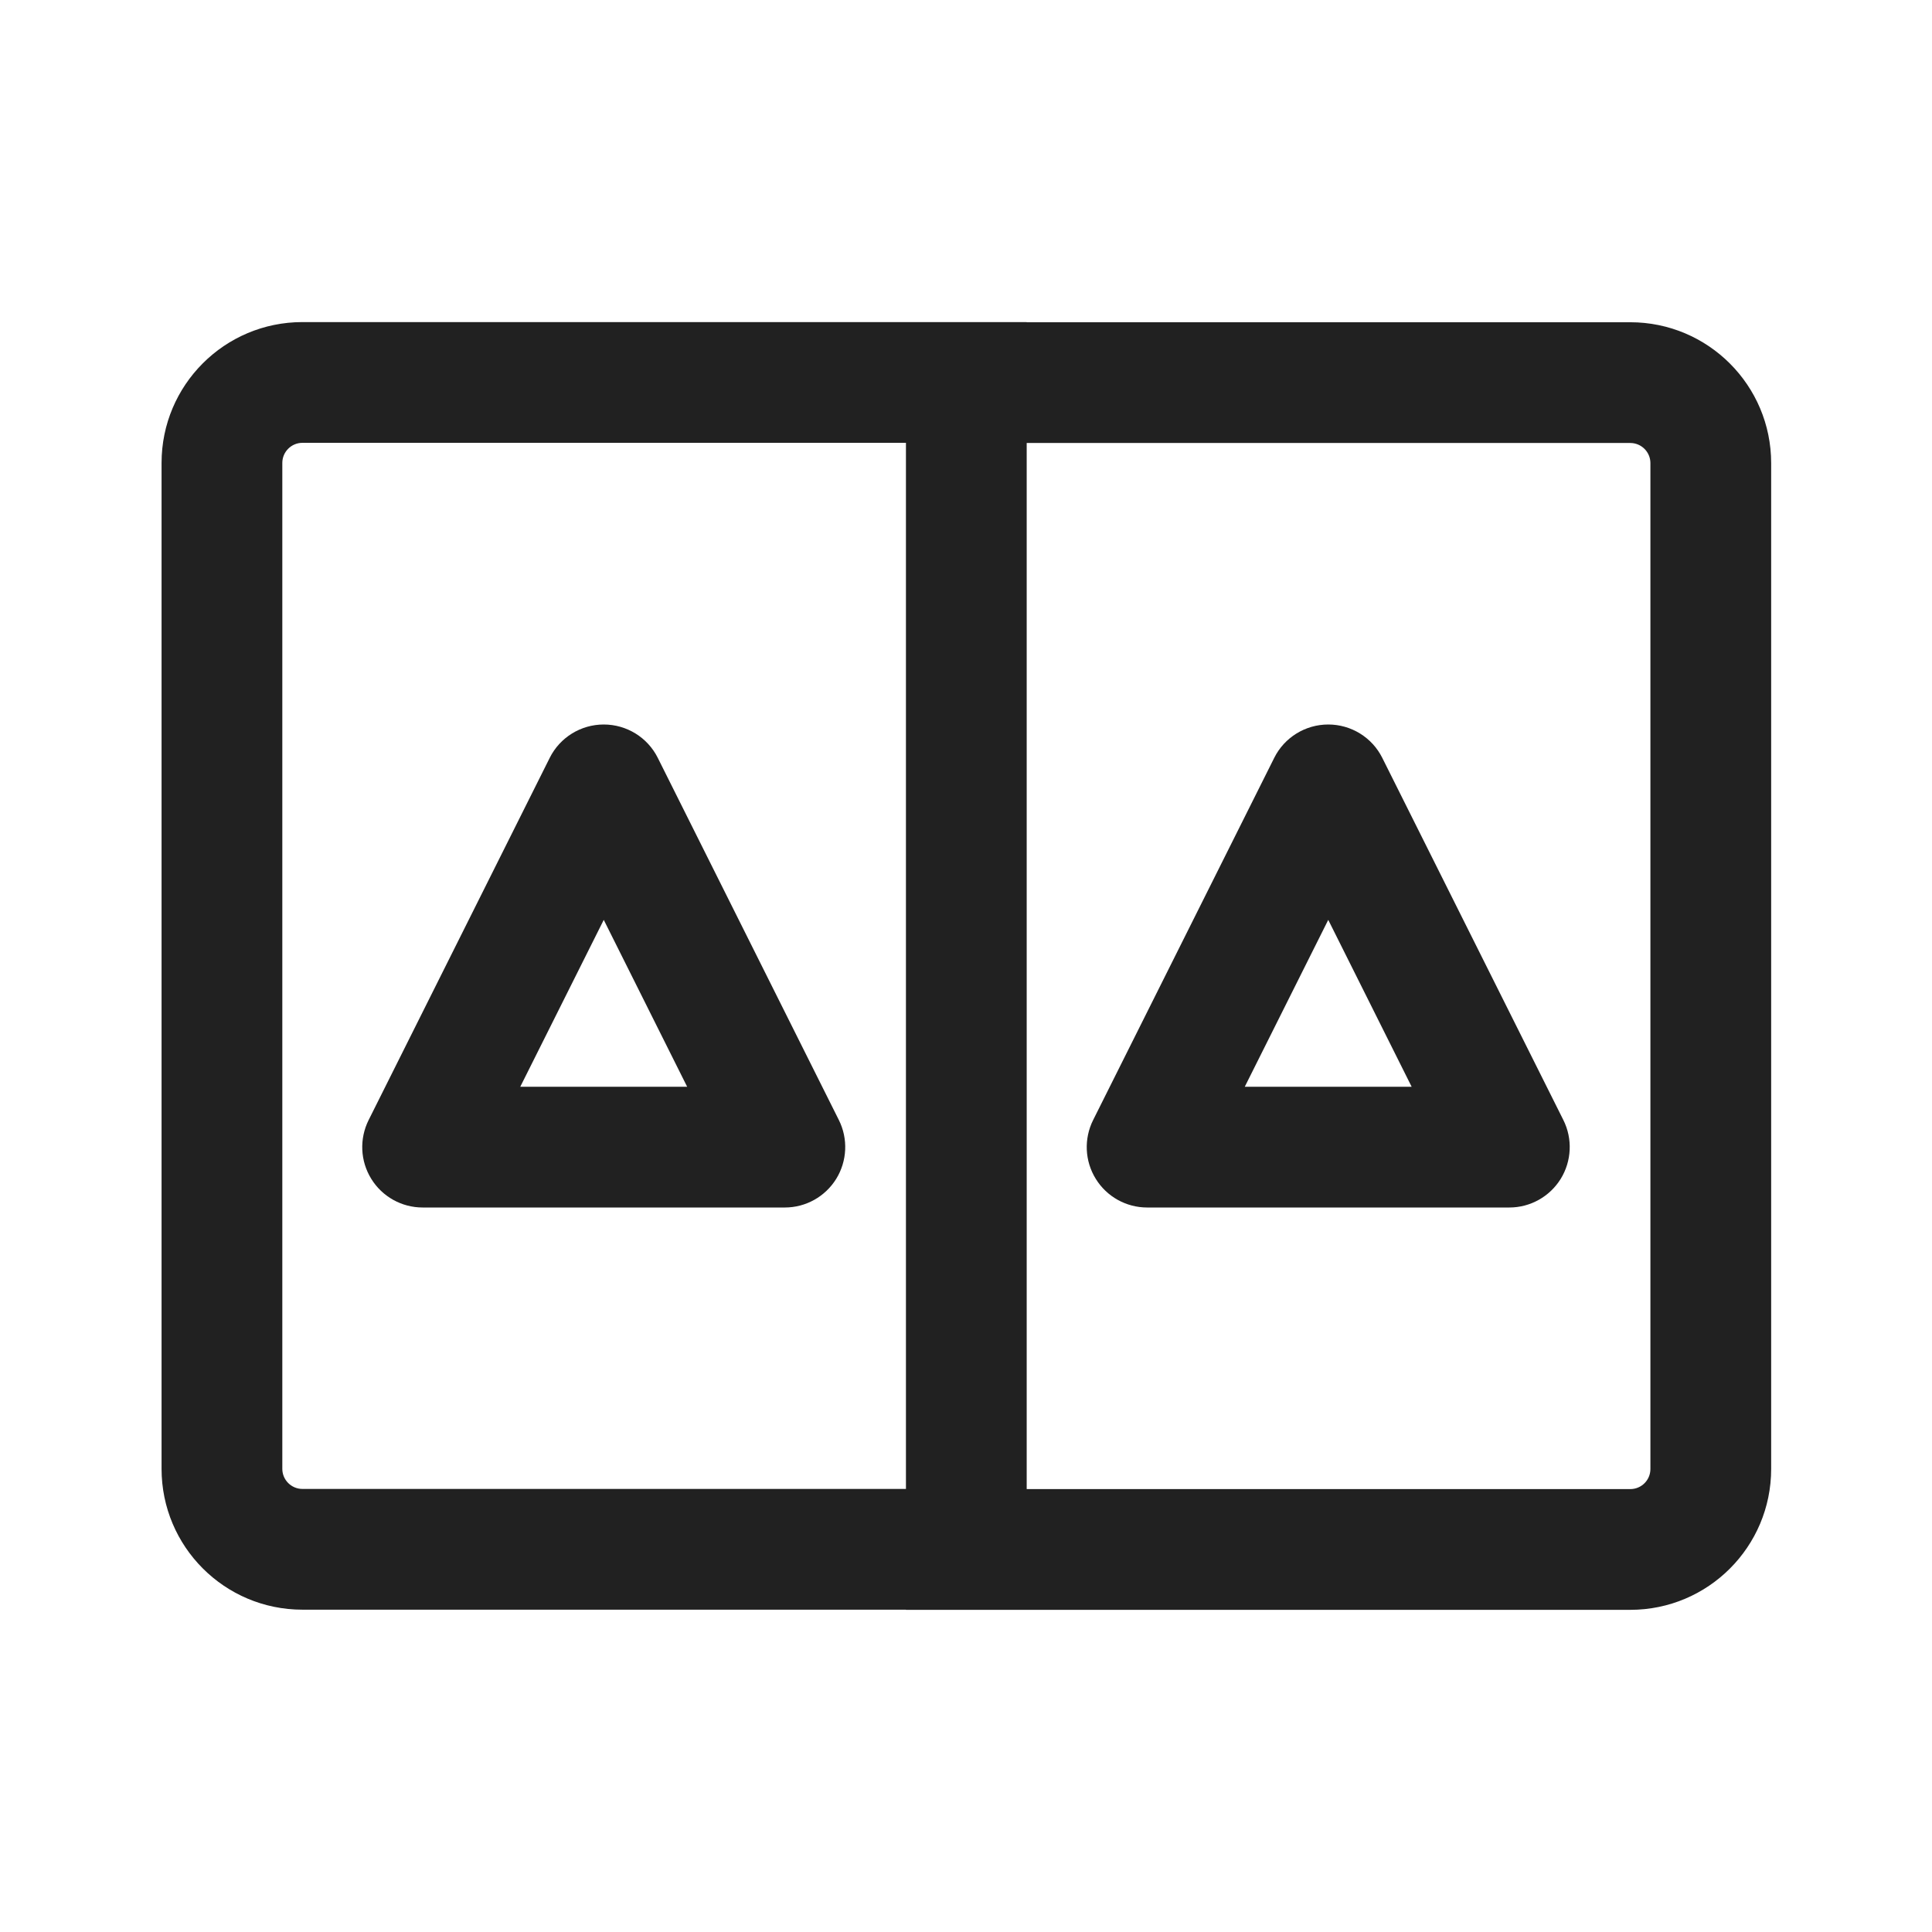 <svg width="24" height="24" viewBox="0 0 24 24" fill="none" xmlns="http://www.w3.org/2000/svg">
<path d="M17.171 9.414C17.044 9.16 16.784 9 16.5 9C16.216 9 15.956 9.16 15.829 9.414L13.579 13.914C13.463 14.147 13.475 14.423 13.612 14.644C13.748 14.865 13.99 15 14.25 15H18.75C19.01 15 19.251 14.865 19.388 14.644C19.524 14.423 19.537 14.147 19.421 13.914L17.171 9.414ZM15.463 13.5L16.5 11.427L17.536 13.5H15.463Z" fill="#212121"/>
<path d="M7.5 9C7.784 9 8.044 9.16 8.171 9.414L10.421 13.914C10.537 14.147 10.524 14.423 10.388 14.644C10.251 14.865 10.01 15 9.75 15H5.25C4.99 15 4.748 14.865 4.612 14.644C4.475 14.423 4.463 14.147 4.579 13.914L6.829 9.414C6.956 9.16 7.216 9 7.5 9ZM7.5 11.427L6.463 13.5H8.536L7.5 11.427Z" fill="#212121"/>
<path d="M12.754 4.001L12.754 4.003L20.252 4.003C21.218 4.003 22.002 4.787 22.002 5.753V18.248C22.002 19.215 21.218 19.998 20.252 19.998H11.254L11.254 19.996L3.757 19.996C2.79 19.996 2.007 19.213 2.007 18.246V5.751C2.007 4.784 2.79 4.001 3.757 4.001H12.754ZM20.252 5.503H12.754V18.498H20.252C20.39 18.498 20.502 18.387 20.502 18.248V5.753C20.502 5.615 20.39 5.503 20.252 5.503ZM11.254 5.501H3.757C3.619 5.501 3.507 5.613 3.507 5.751V18.246C3.507 18.384 3.619 18.496 3.757 18.496H11.254V5.501Z" fill="#212121"/>
</svg>
